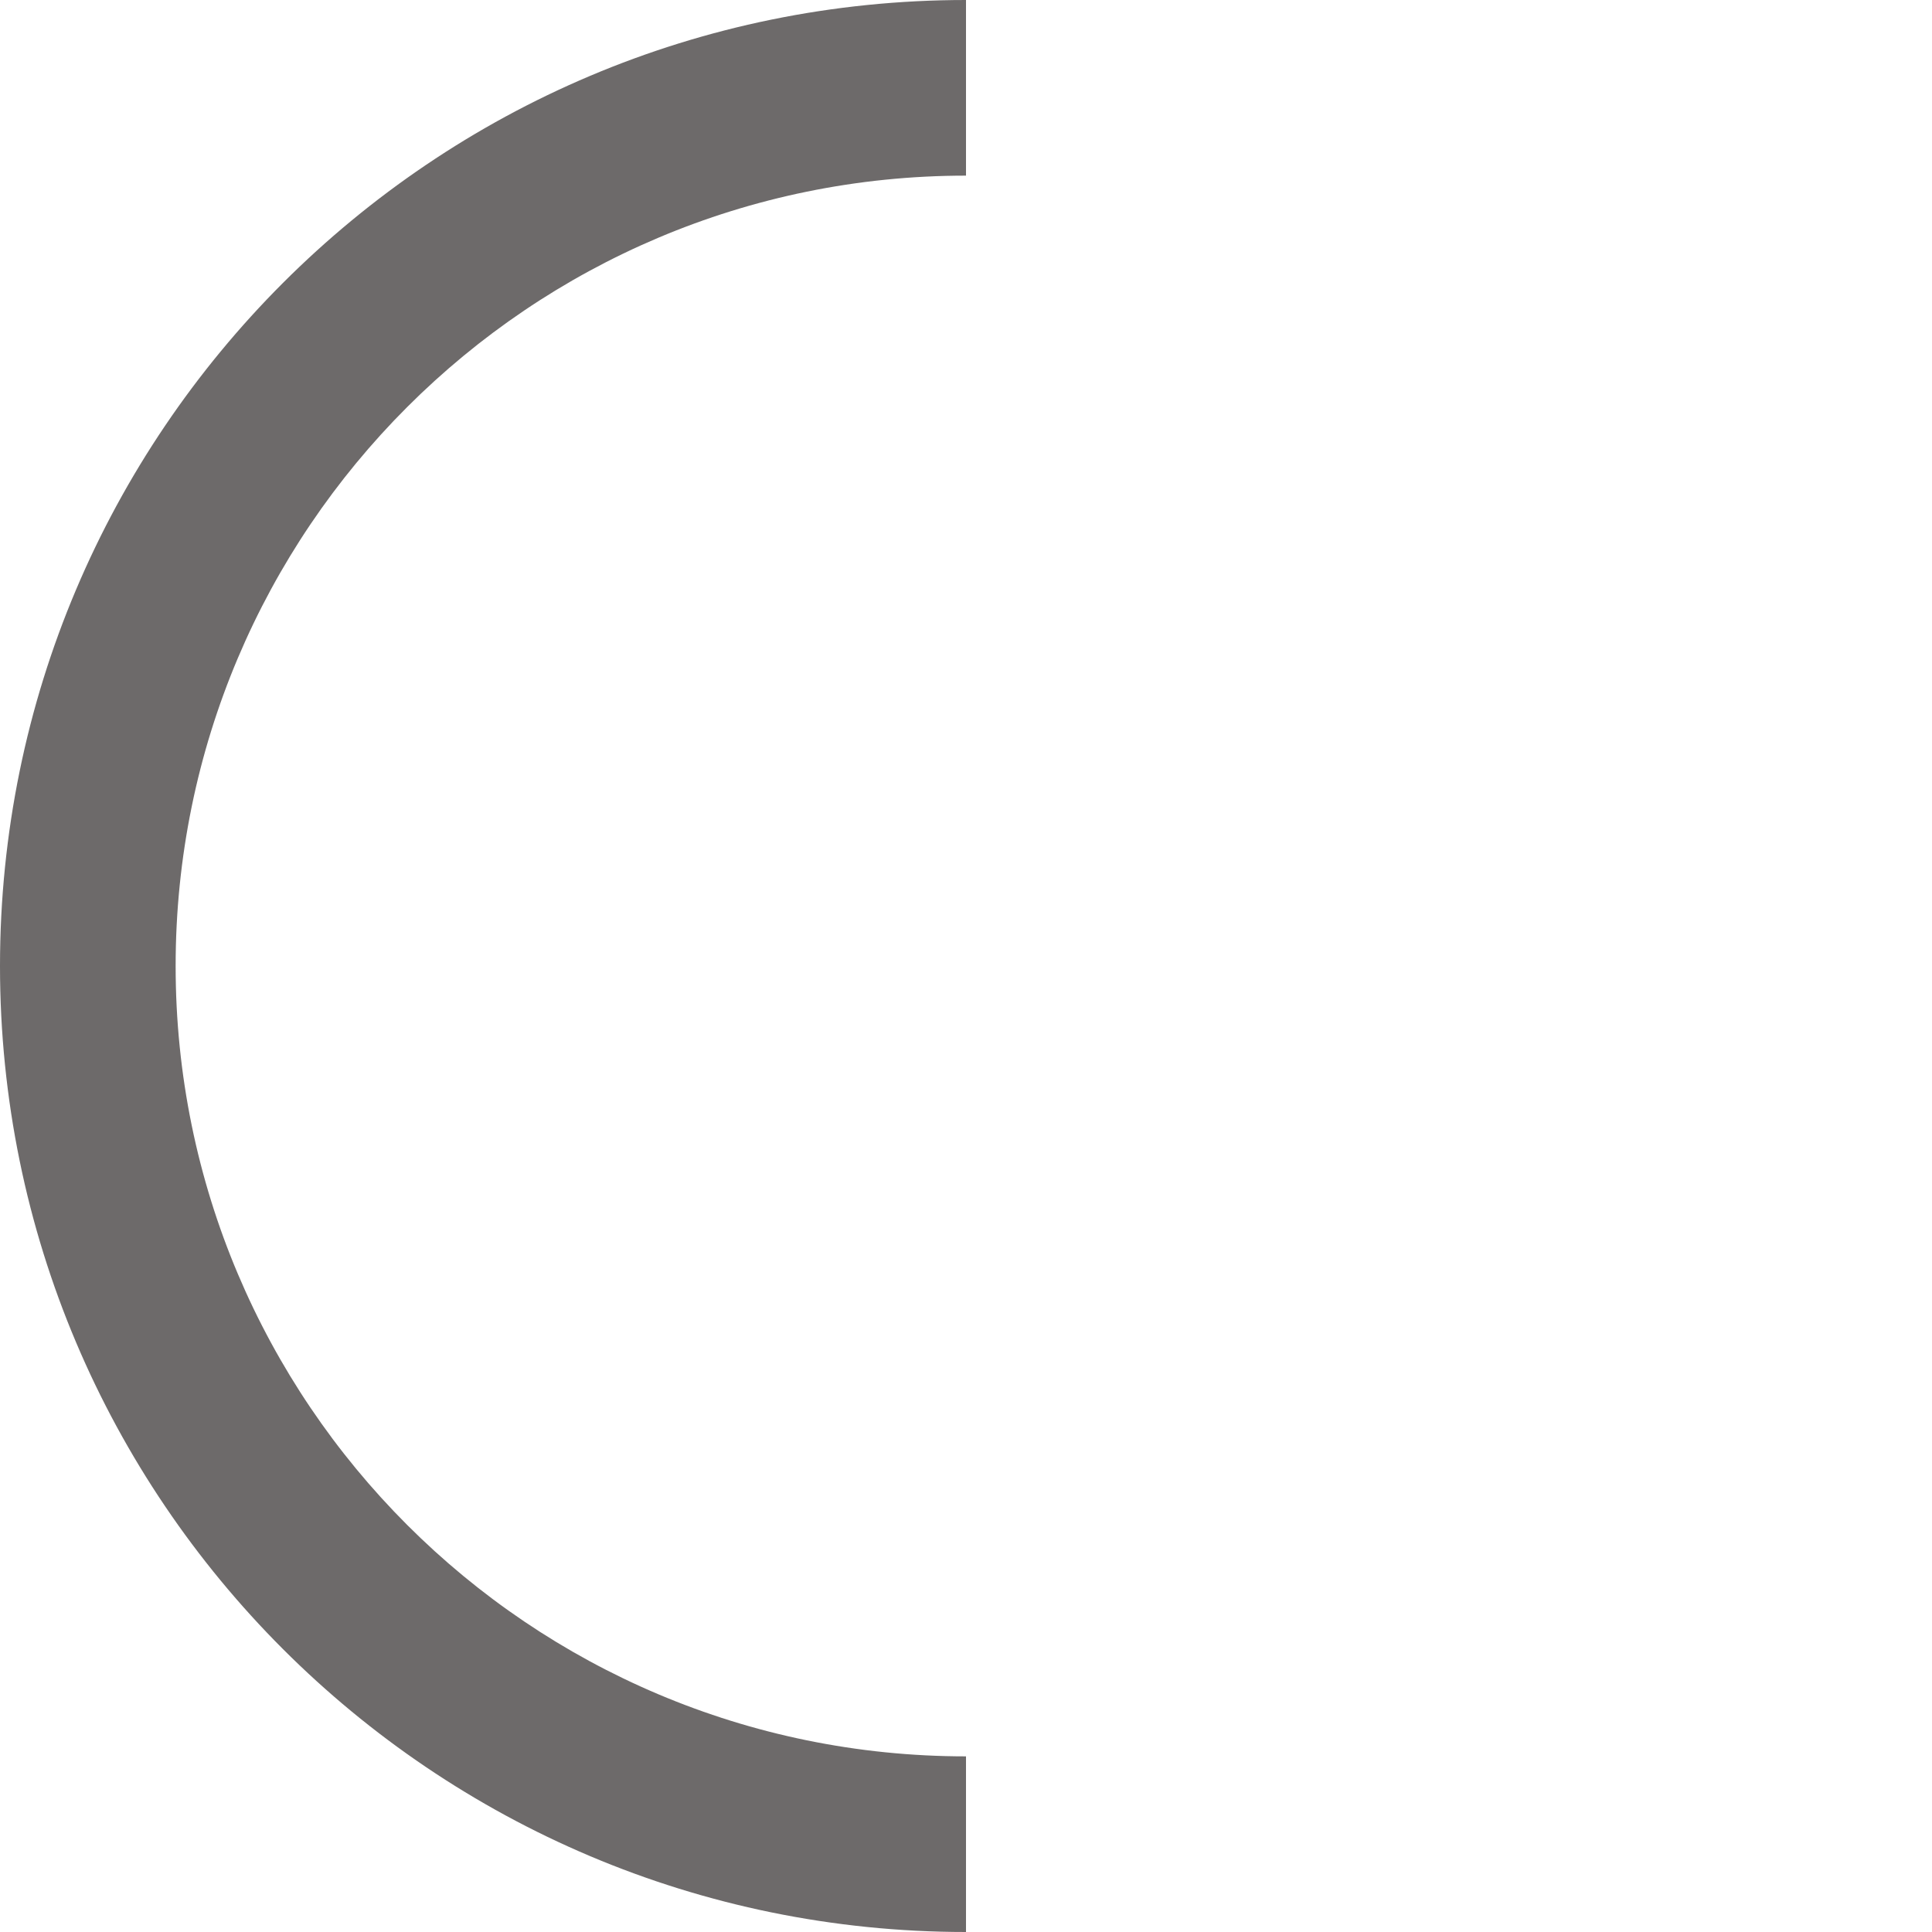 <svg width="22" height="22" viewBox="0 0 22 22" fill="none" xmlns="http://www.w3.org/2000/svg">
<path fill-rule="evenodd" clip-rule="evenodd" d="M0 11C0 17.075 4.925 22 11 22V20C6.029 20 2 15.971 2 11C2 6.029 6.029 2 11 2V0C4.925 0 0 4.925 0 11Z" fill="#6D6A6A"/>
</svg>
